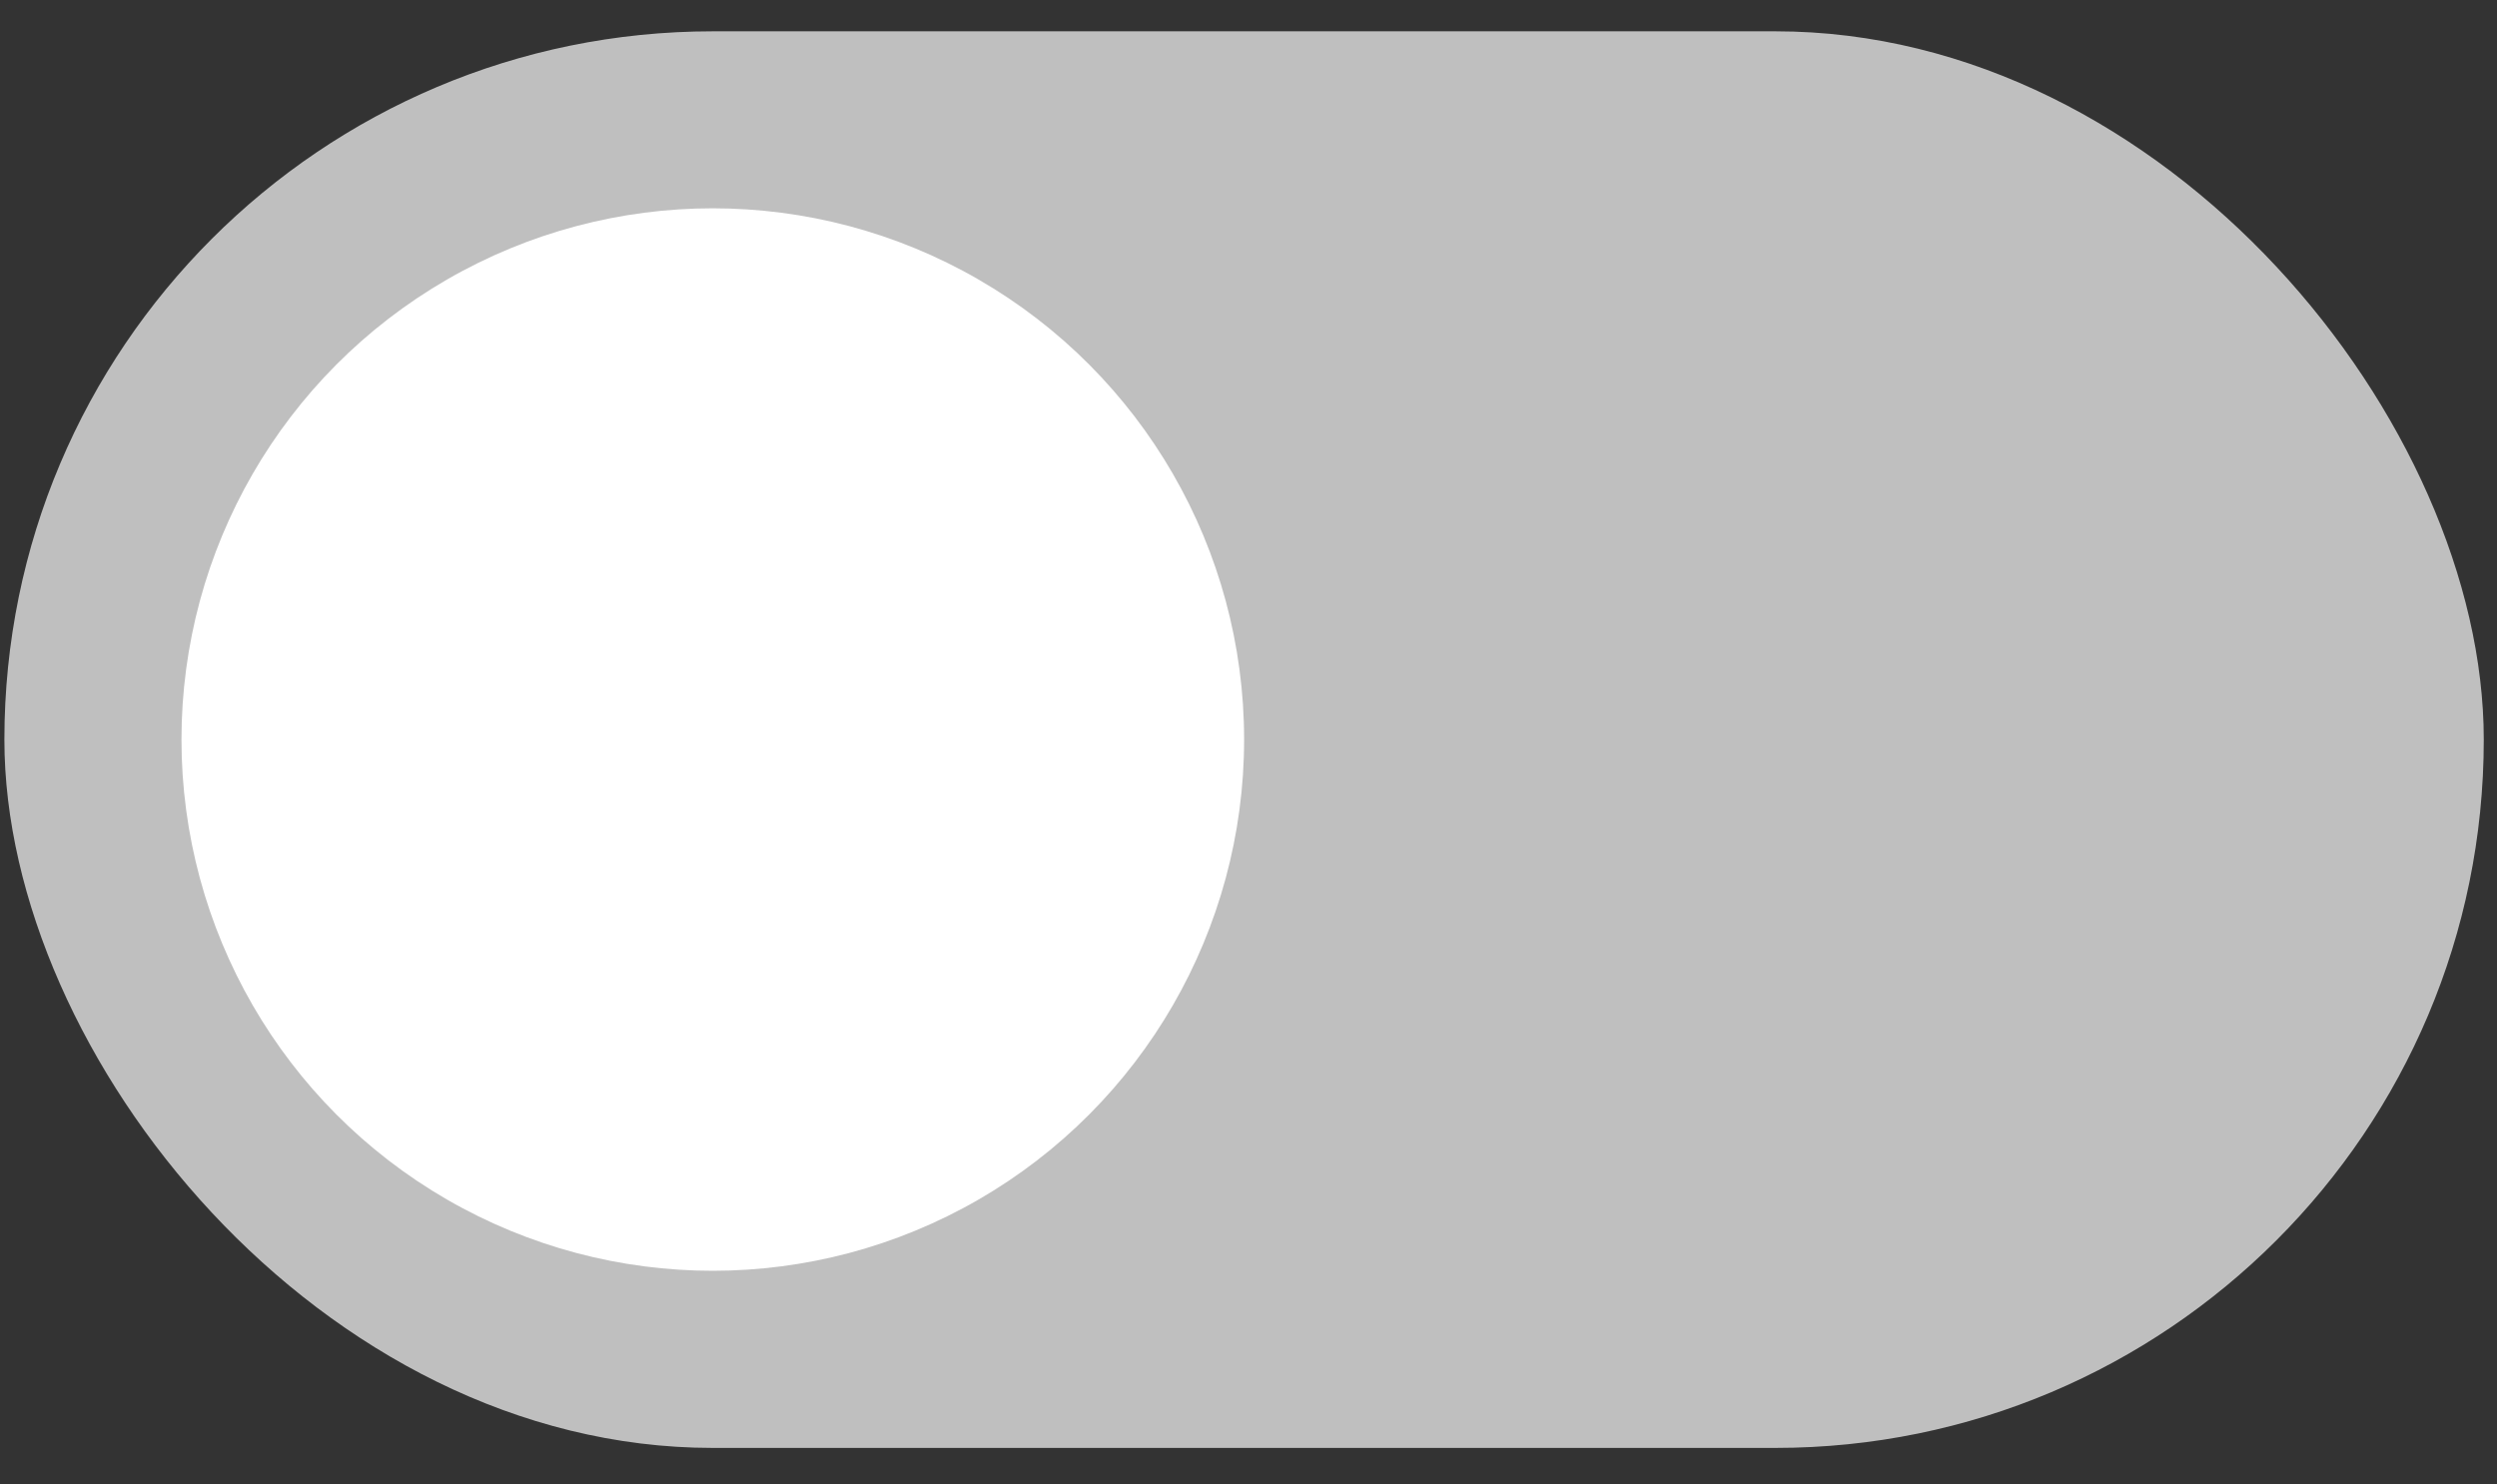 <svg width="37" height="22" viewBox="0 0 37 22" fill="none" xmlns="http://www.w3.org/2000/svg">
<rect x="0" y="0" width="37" height="22" fill="#333333" stroke="none"/>
<rect x="0.065" y="0.464" width="36.739" height="20.994" rx="10.497" fill="#BFBFBF"/>
<circle cx="10.562" cy="10.96" r="7.873" fill="white"/>
</svg>
